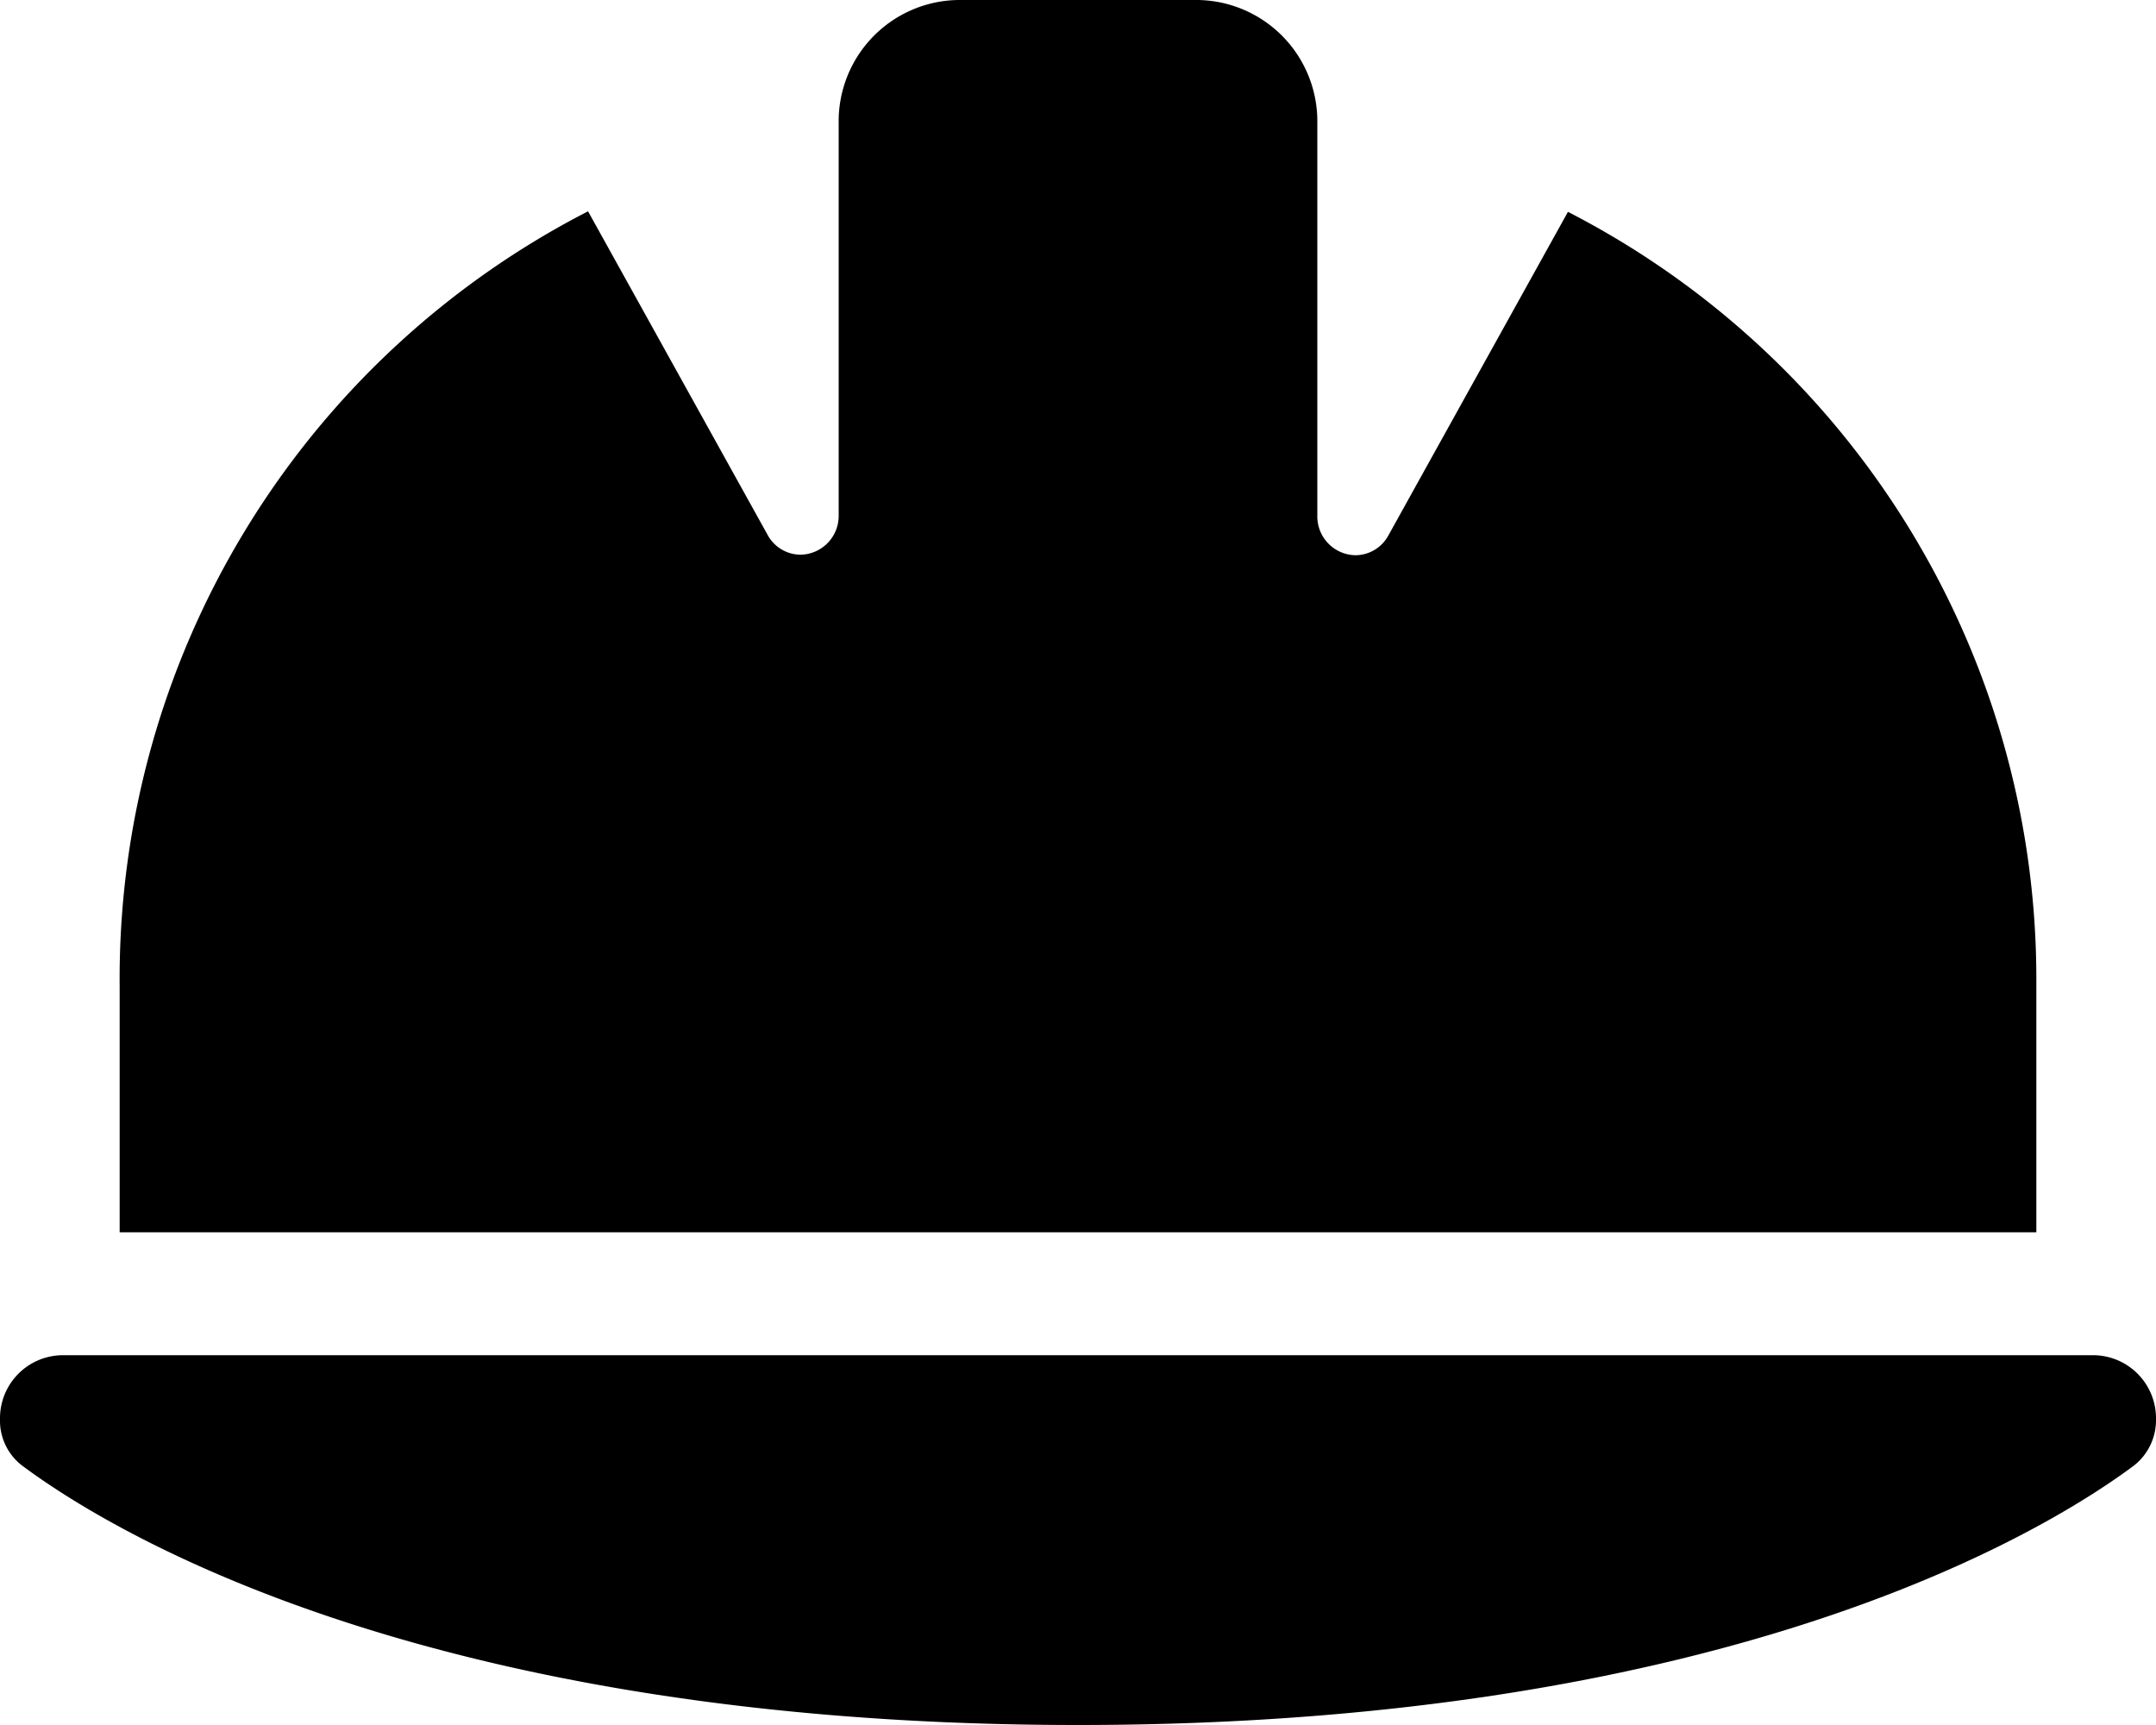 <svg xmlns="http://www.w3.org/2000/svg" viewBox="0 0 40 32"><path d="M17.78,0a2.25,2.25,0,0,0-2.22,2.29V9.56a.72.72,0,0,1-.71.73.7.7,0,0,1-.61-.37l-3.33-6A16,16,0,0,0,2.22,18.29v4.57H37.78V18.11A16,16,0,0,0,29.09,3.93l-3.33,6a.7.7,0,0,1-.61.37.72.72,0,0,1-.71-.73V2.29A2.25,2.25,0,0,0,22.22,0ZM1.15,25.14A1.17,1.17,0,0,0,0,26.33a1.05,1.05,0,0,0,.4.85C1.91,28.31,7.76,32,20,32s18.09-3.69,19.6-4.82a1.07,1.07,0,0,0,.4-.85,1.17,1.17,0,0,0-1.15-1.19Z"/></svg>